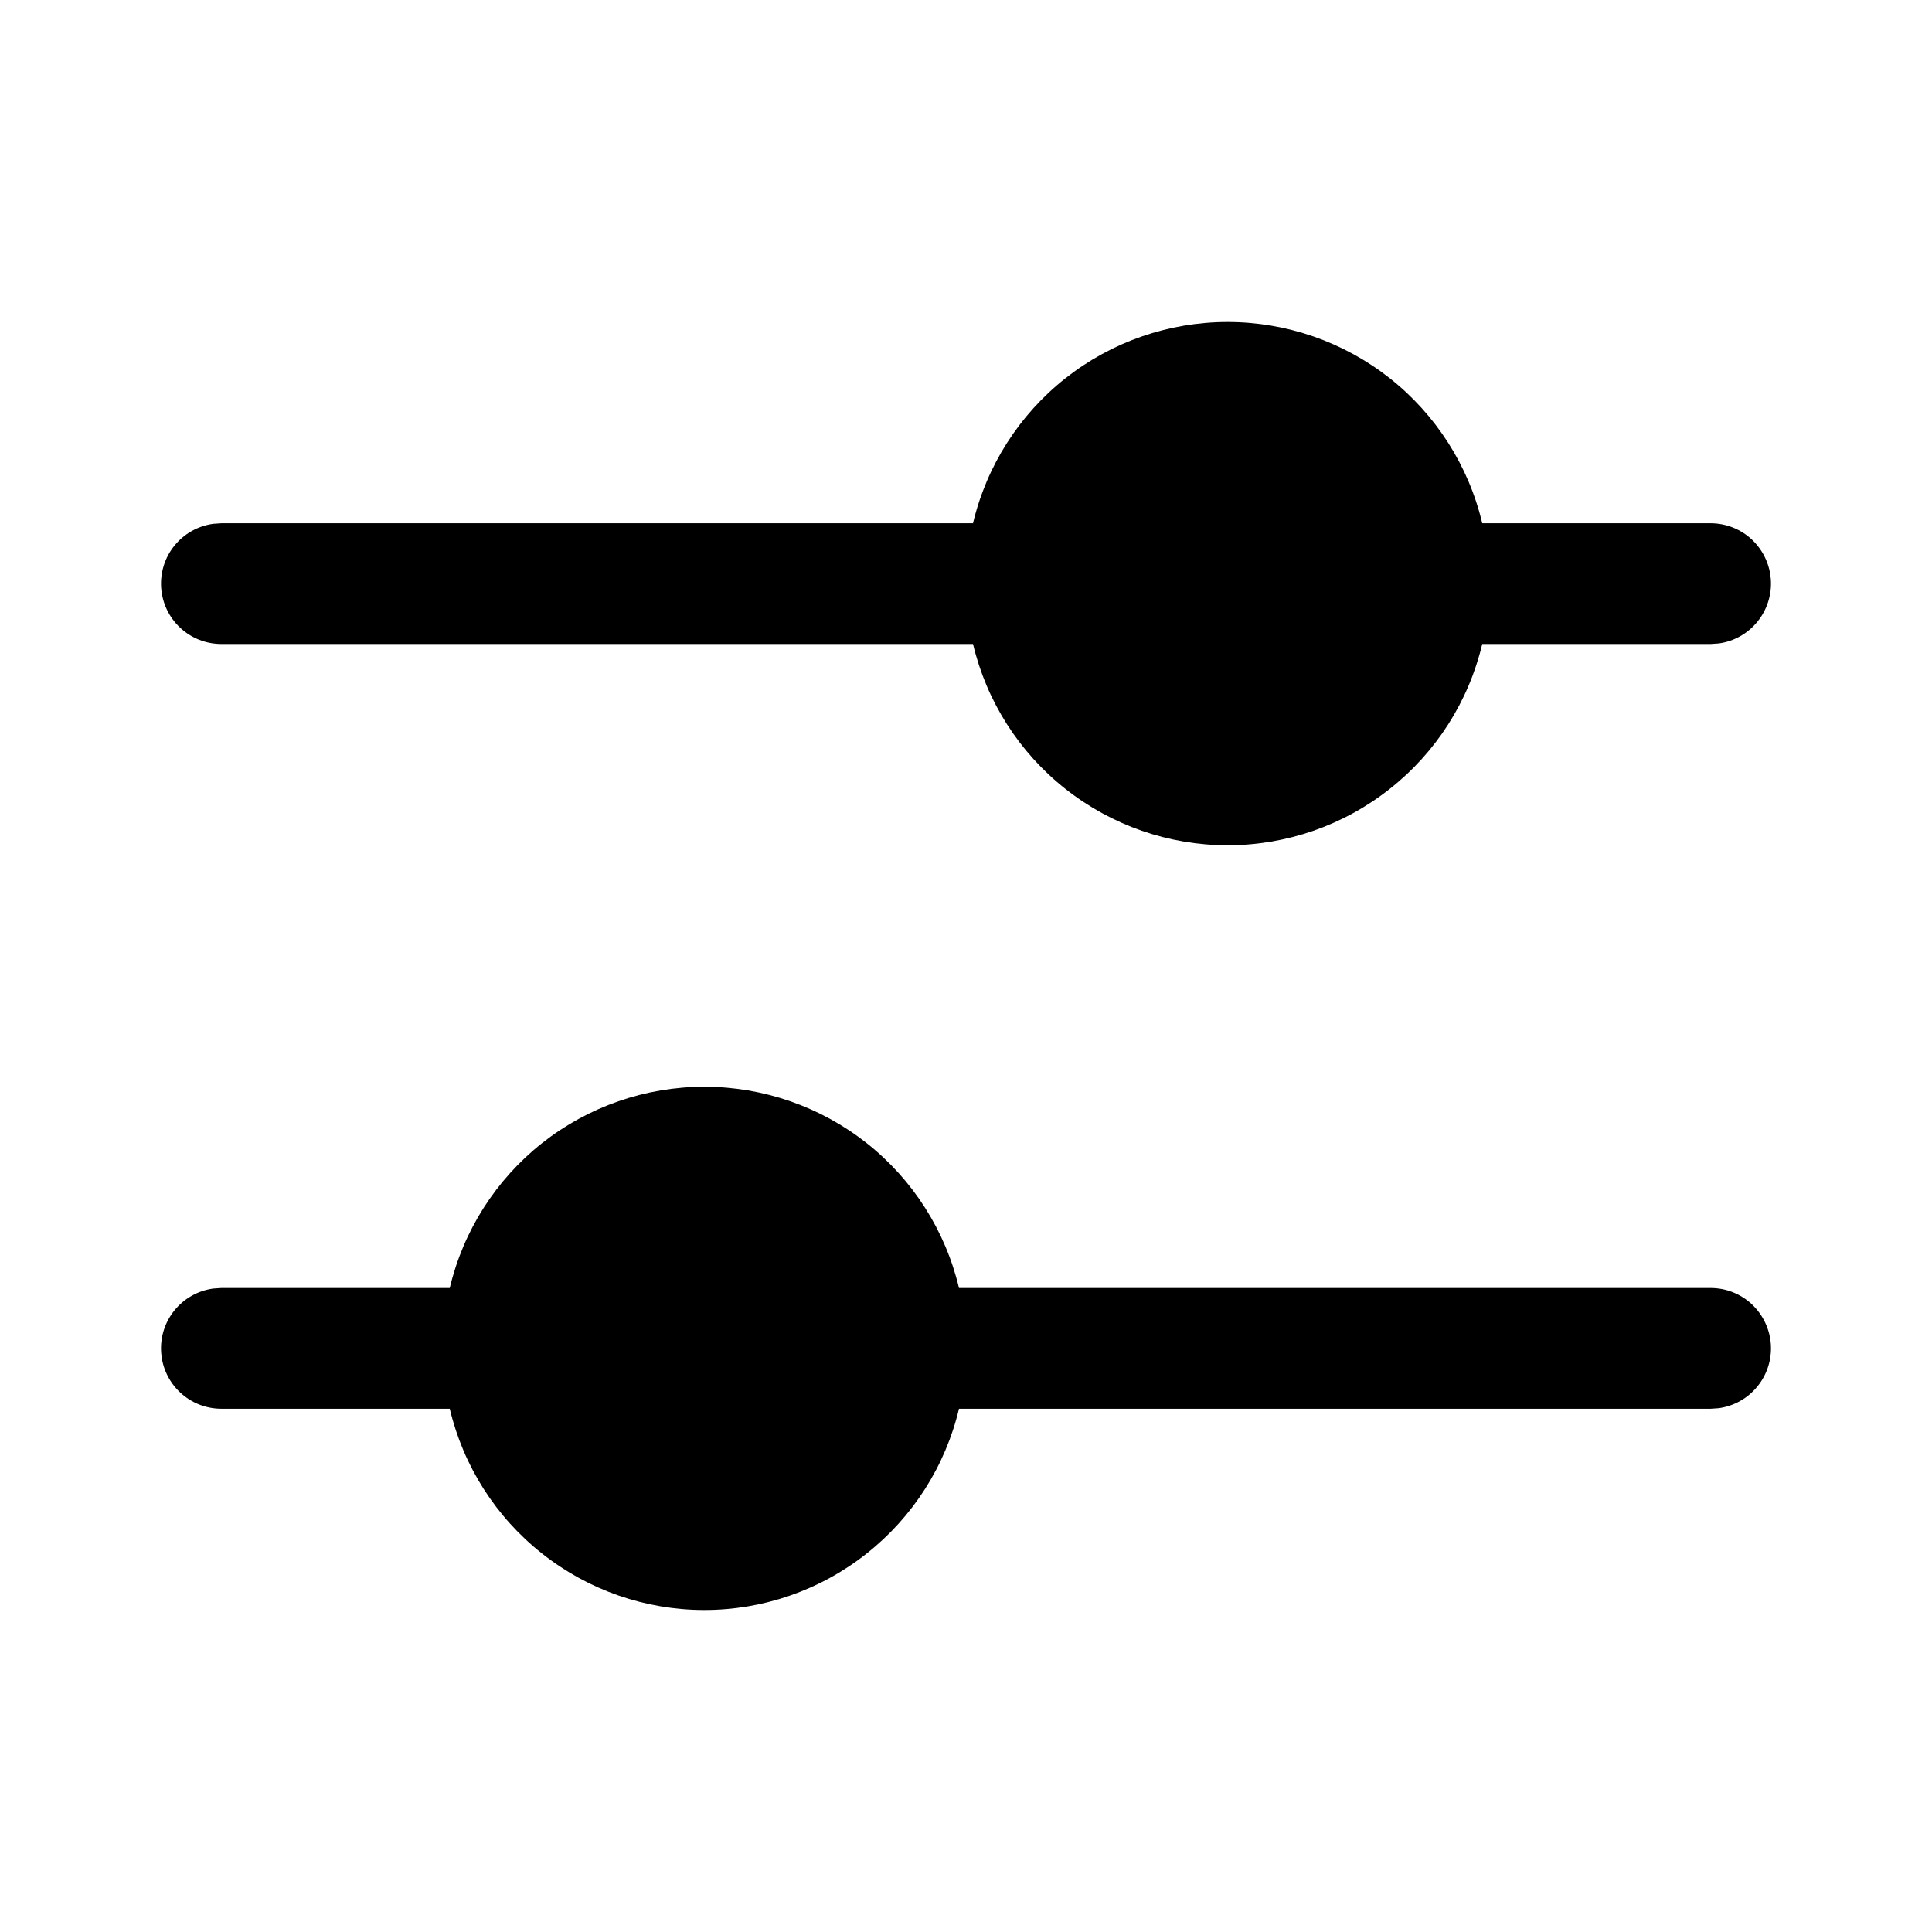 <svg width="24" height="24" viewBox="0 0 24 24" fill="none" xmlns="http://www.w3.org/2000/svg">
<g id="Property 1=fluent:options-24-filled">
<path id="Vector" d="M8.75 13.5C9.481 13.5 10.192 13.747 10.766 14.2C11.34 14.654 11.744 15.288 11.913 16H21.25C21.44 16 21.623 16.072 21.762 16.202C21.9 16.332 21.985 16.509 21.998 16.699C22.011 16.889 21.951 17.076 21.831 17.223C21.711 17.371 21.54 17.467 21.352 17.493L21.25 17.5H11.913C11.744 18.212 11.339 18.846 10.765 19.299C10.192 19.753 9.481 20 8.75 20C8.018 20 7.308 19.753 6.734 19.299C6.16 18.846 5.756 18.212 5.587 17.5H2.75C2.56 17.5 2.377 17.428 2.238 17.298C2.099 17.168 2.015 16.991 2.002 16.801C1.989 16.611 2.048 16.424 2.168 16.277C2.288 16.129 2.46 16.033 2.648 16.007L2.75 16H5.587C5.756 15.288 6.16 14.654 6.734 14.2C7.308 13.747 8.018 13.5 8.75 13.5ZM15.25 4C15.981 4 16.692 4.247 17.266 4.7C17.84 5.154 18.244 5.788 18.413 6.5H21.25C21.44 6.5 21.623 6.572 21.762 6.702C21.9 6.832 21.985 7.009 21.998 7.199C22.011 7.388 21.951 7.576 21.831 7.723C21.711 7.871 21.54 7.967 21.352 7.993L21.25 8H18.413C18.244 8.712 17.84 9.346 17.265 9.799C16.692 10.253 15.981 10.5 15.25 10.5C14.518 10.5 13.808 10.253 13.234 9.799C12.66 9.346 12.256 8.712 12.087 8H2.75C2.56 8 2.377 7.928 2.238 7.798C2.099 7.668 2.015 7.491 2.002 7.301C1.989 7.112 2.048 6.924 2.168 6.777C2.288 6.629 2.46 6.533 2.648 6.507L2.75 6.5H12.087C12.256 5.788 12.66 5.154 13.234 4.7C13.808 4.247 14.518 4 15.25 4Z" fill="black"/>
</g>
</svg>
